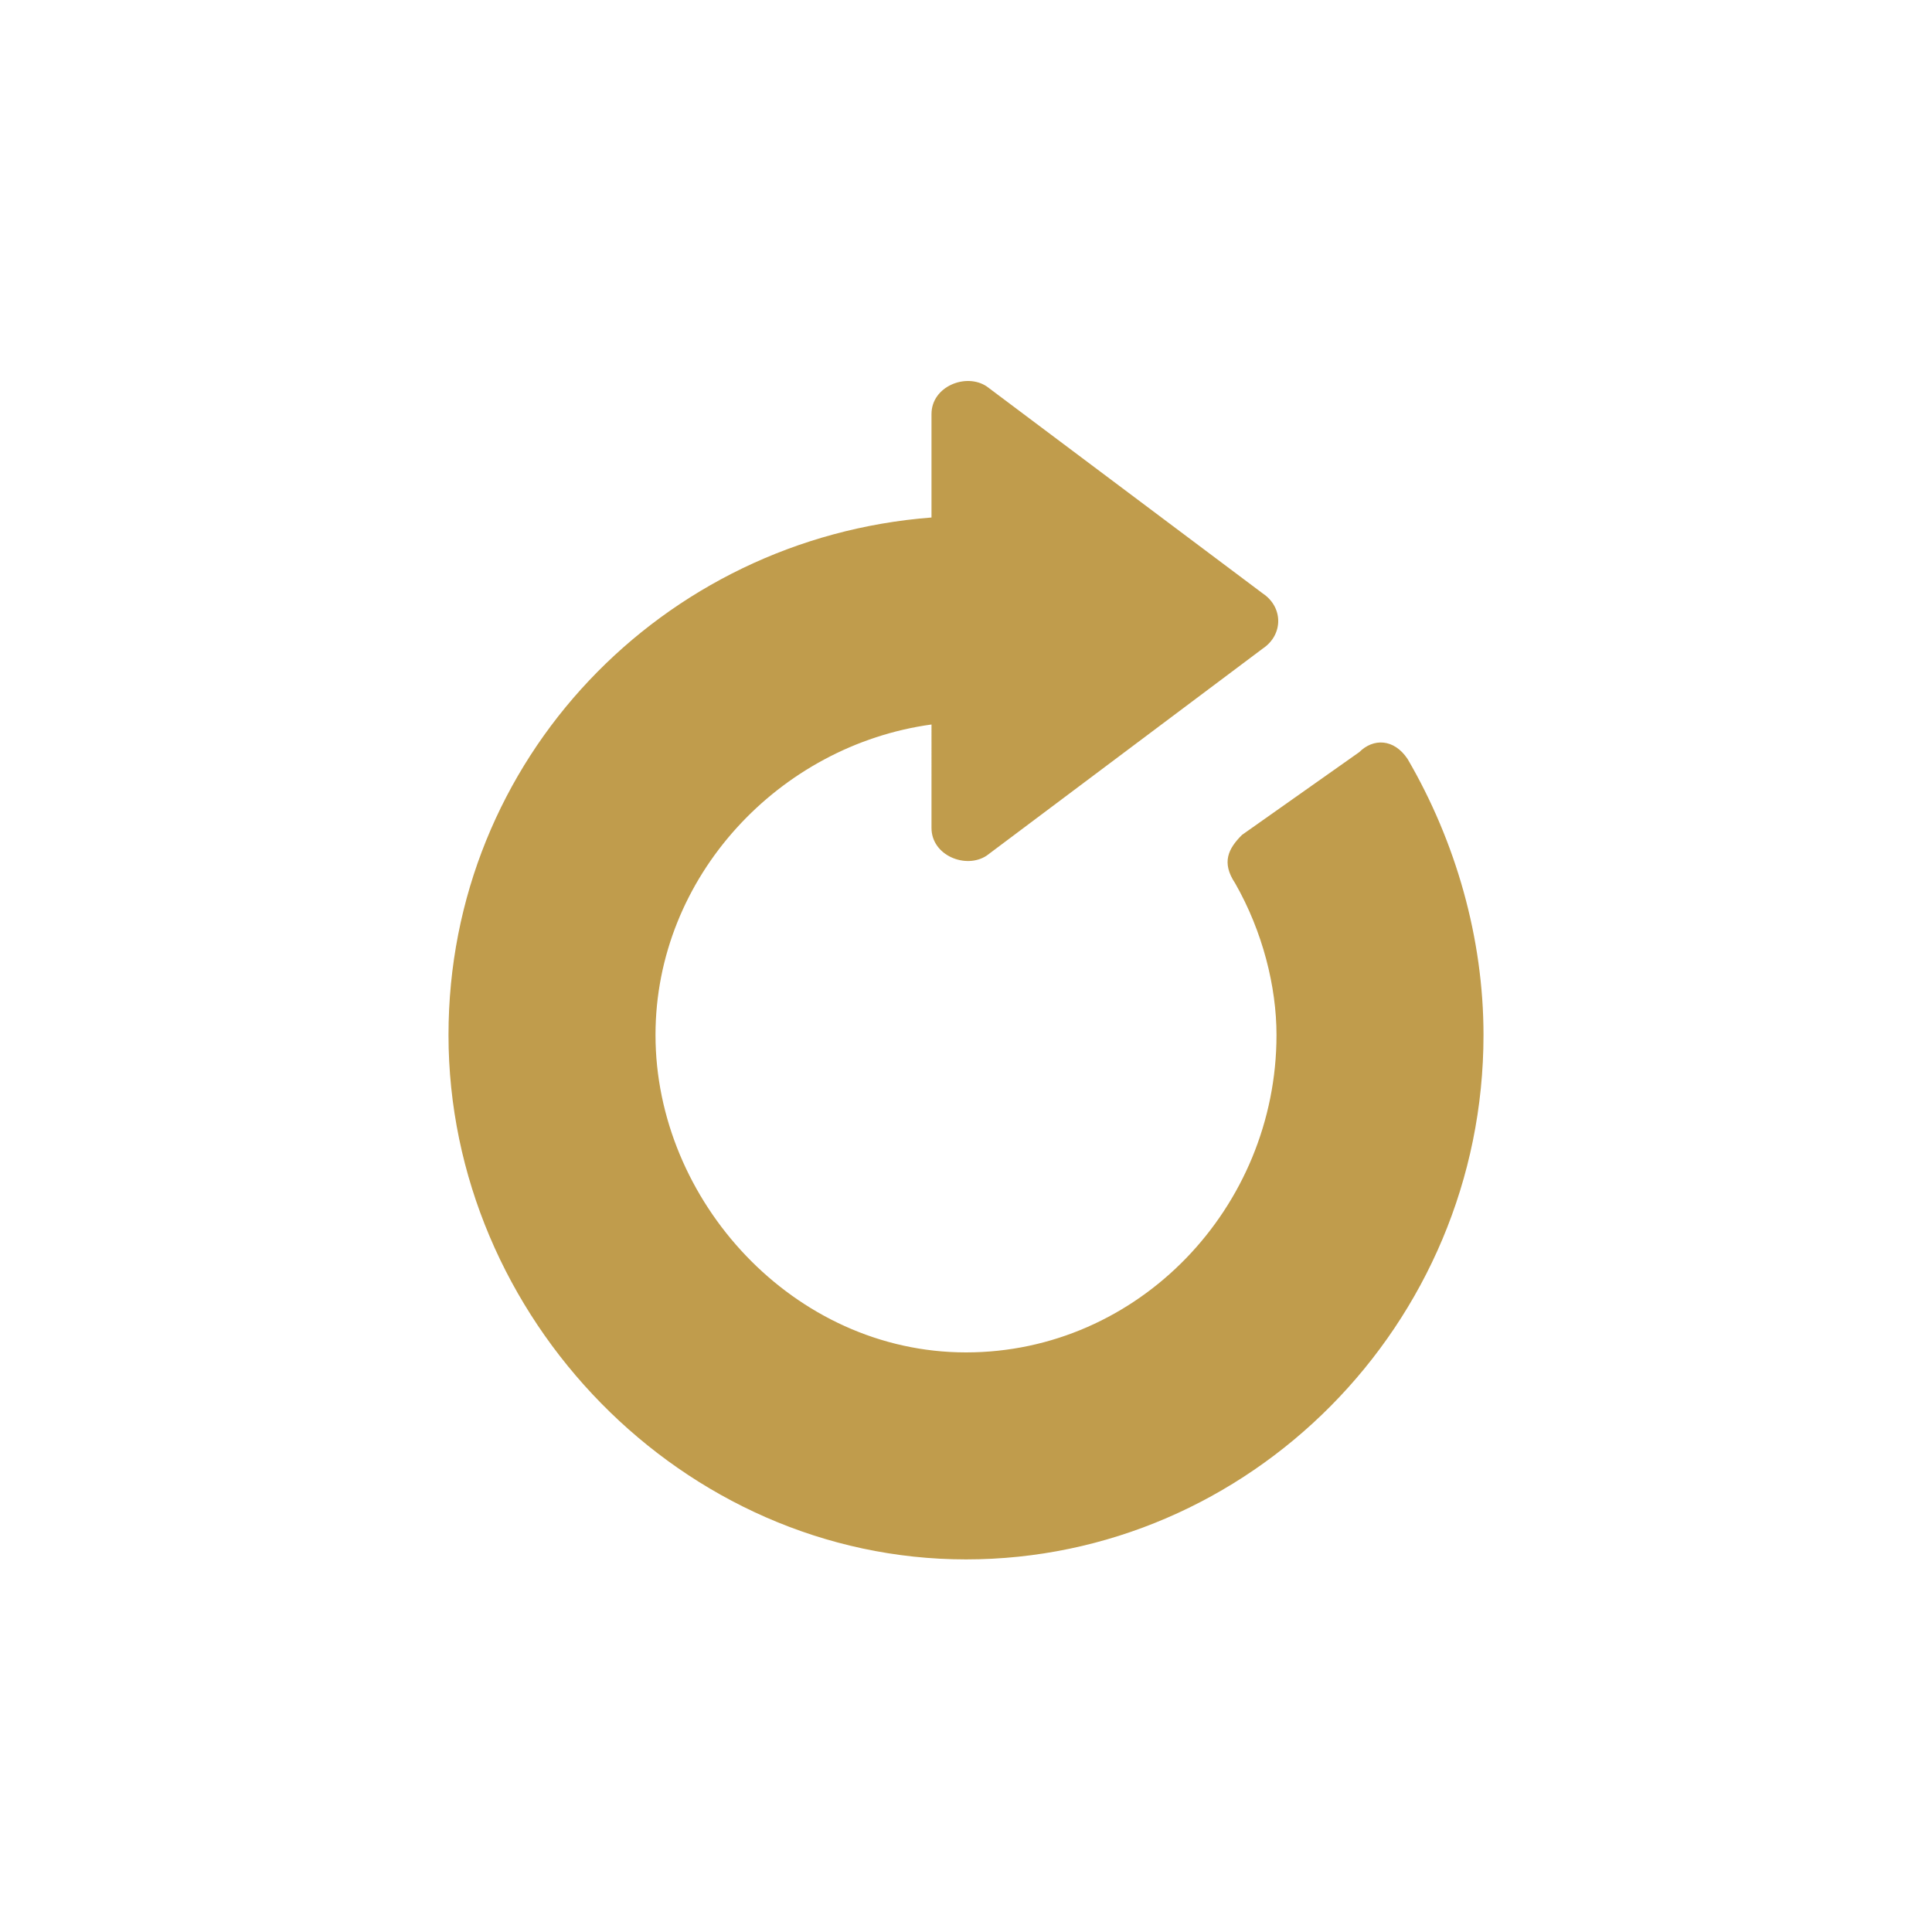 <?xml version="1.0" encoding="utf-8"?>
<!-- Generator: Adobe Illustrator 25.2.3, SVG Export Plug-In . SVG Version: 6.00 Build 0)  -->
<svg version="1.1" id="Capa_1" xmlns="http://www.w3.org/2000/svg" xmlns:xlink="http://www.w3.org/1999/xlink" x="0px" y="0px"
	 viewBox="0 0 28 28" style="enable-background:new 0 0 28 28;" xml:space="preserve">
<style type="text/css">
	.st0{fill:#C09C4C;}
</style>
<g>
	<g>
		<path class="st0" d="M20.4,11c-0.2-0.3-0.5-0.3-0.7-0.1L18,12.1c-0.2,0.2-0.3,0.4-0.1,0.7c0.4,0.7,0.6,1.5,0.6,2.2
			c0,2.5-2,4.6-4.5,4.6S9.5,17.4,9.5,15c0-2.3,1.8-4.2,4-4.5V12c0,0.4,0.5,0.6,0.8,0.4l4-3c0.3-0.2,0.3-0.6,0-0.8l-4-3
			c-0.3-0.2-0.8,0-0.8,0.4v1.5c-3.9,0.3-7,3.5-7,7.5c0,4.1,3.4,7.6,7.5,7.6s7.5-3.4,7.5-7.6C21.5,13.6,21.1,12.2,20.4,11z"/>
	</g>
</g>
</svg>

